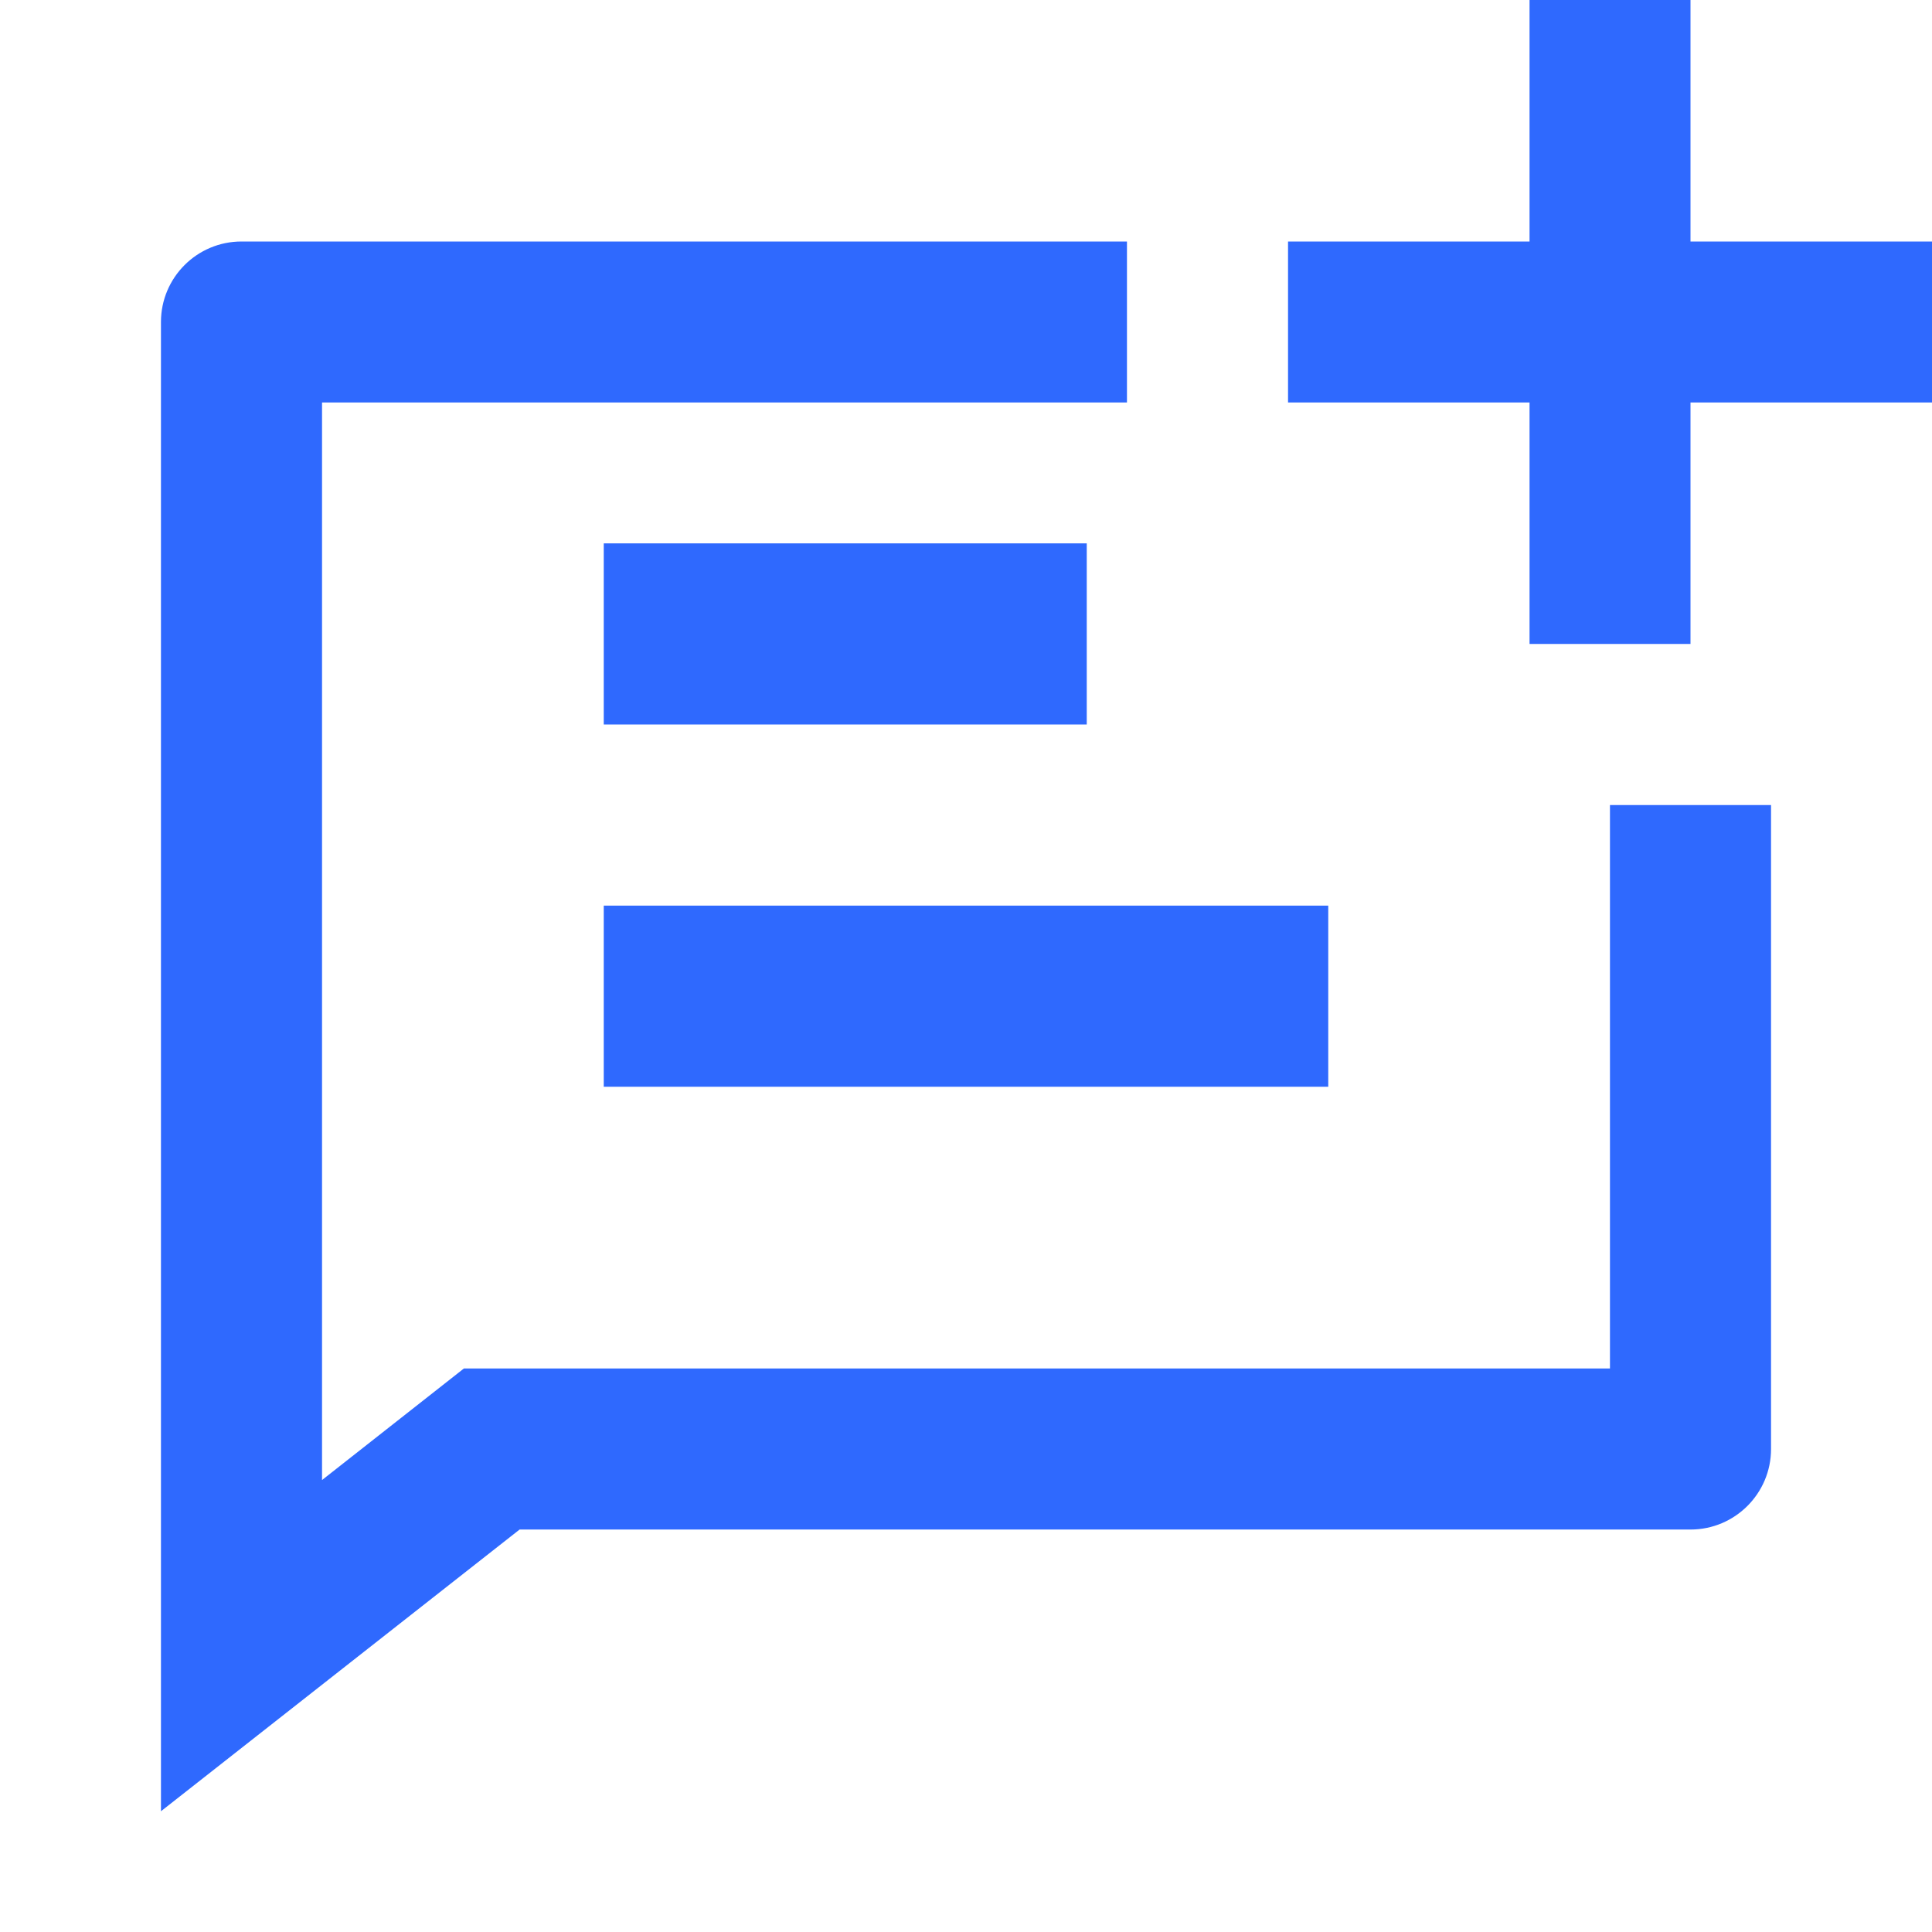 <svg xmlns="http://www.w3.org/2000/svg" xmlns:xlink="http://www.w3.org/1999/xlink" fill="none" version="1.1" width="16" height="16" viewBox="0 0 16 16"><defs><clipPath id="master_svg0_87_34136"><rect x="0" y="0" width="16" height="16" rx="0"/></clipPath></defs><g clip-path="url(#master_svg0_87_34136)"><g><path d="M9.333,2L9.333,3.333L2.667,3.333L2.667,12.257L3.842,11.333L13.333,11.333L13.333,6.667L14.667,6.667L14.667,12C14.667,12.368,14.368,12.667,14,12.667L4.303,12.667L1.333,15L1.333,2.667C1.333,2.298,1.632,2,2,2L9.333,2ZM12.667,2L12.667,0L14,0L14,2L16,2L16,3.333L14,3.333L14,5.333L12.667,5.333L12.667,3.333L10.667,3.333L10.667,2L12.667,2Z" fill="#2F69FE" fill-opacity="1"/></g><g><line x1="5" y1="5.25" x2="9" y2="5.25" fill-opacity="0" stroke-opacity="1" stroke="#2F69FE" fill="none" stroke-width="1.5"/></g><g><path d="M11,9L5,9L5,7.5L11,7.5L11,9Z" fill-rule="evenodd" fill="#2F69FE" fill-opacity="1"/></g></g></svg>